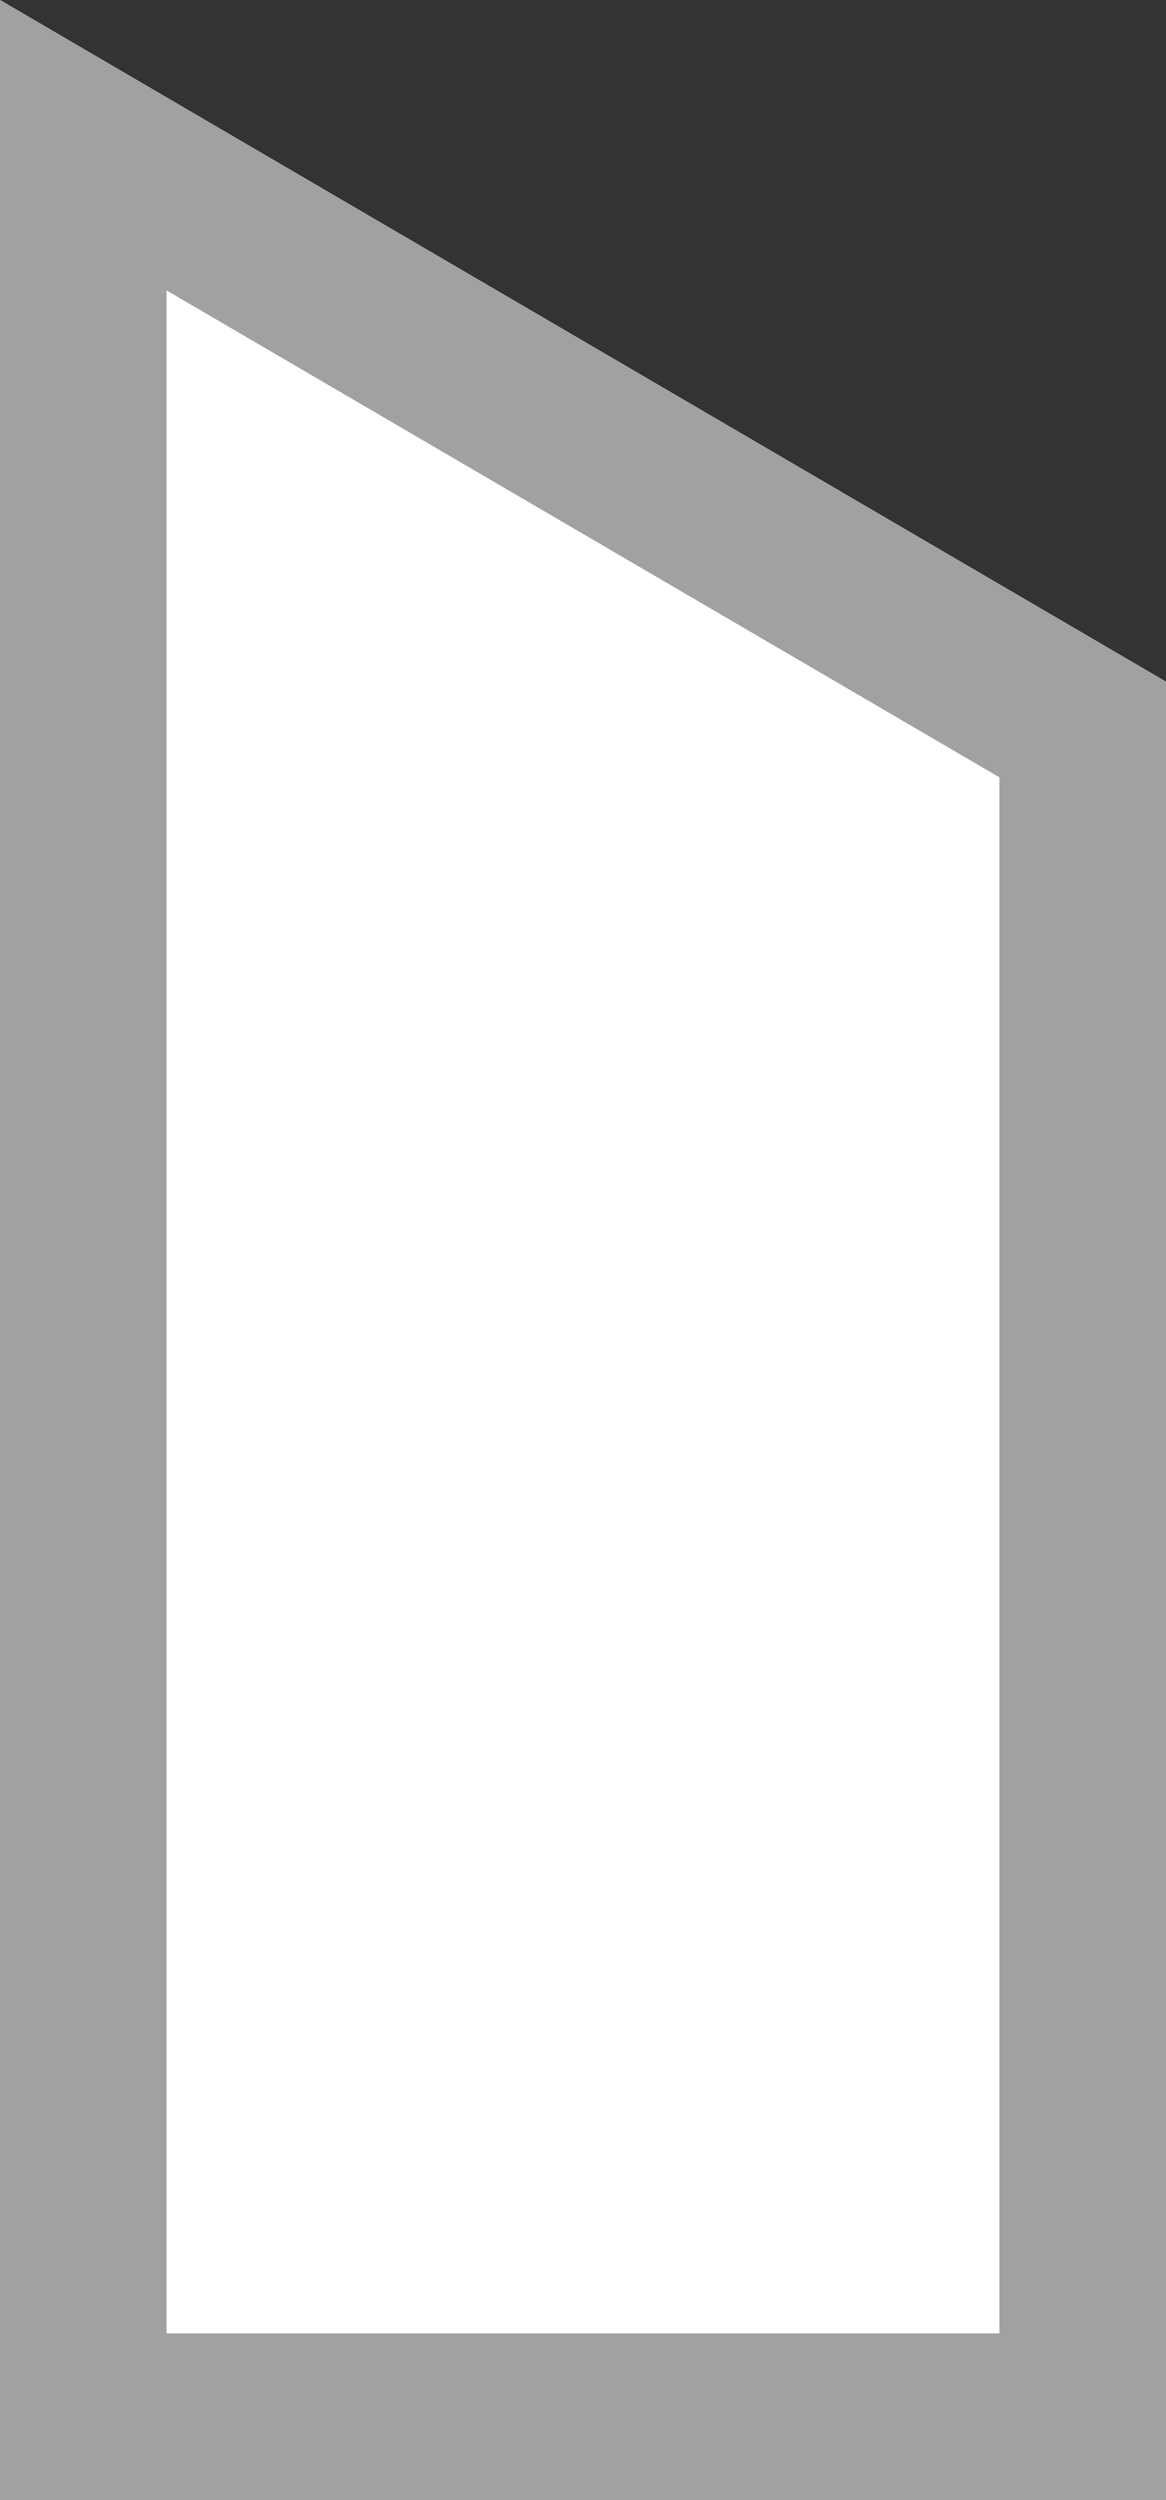 <svg xmlns="http://www.w3.org/2000/svg" width="7" height="15" viewBox="0 0 7 15"><rect x="0" y="0" width="7" height="15" fill="#333333" stroke="none"/><defs><clipPath id="r4v2a"><path fill="#fff" d="M7 4.09L0 0v15h7z"/></clipPath></defs><g><g><path fill="#fff" d="M7 4.09L0 0v15h7z"/><path fill="none" stroke="#a1a1a1" stroke-miterlimit="50" stroke-width="2" d="M7 4.09v0L0 0v15h7v0z" clip-path="url(&quot;#r4v2a&quot;)"/></g></g></svg>